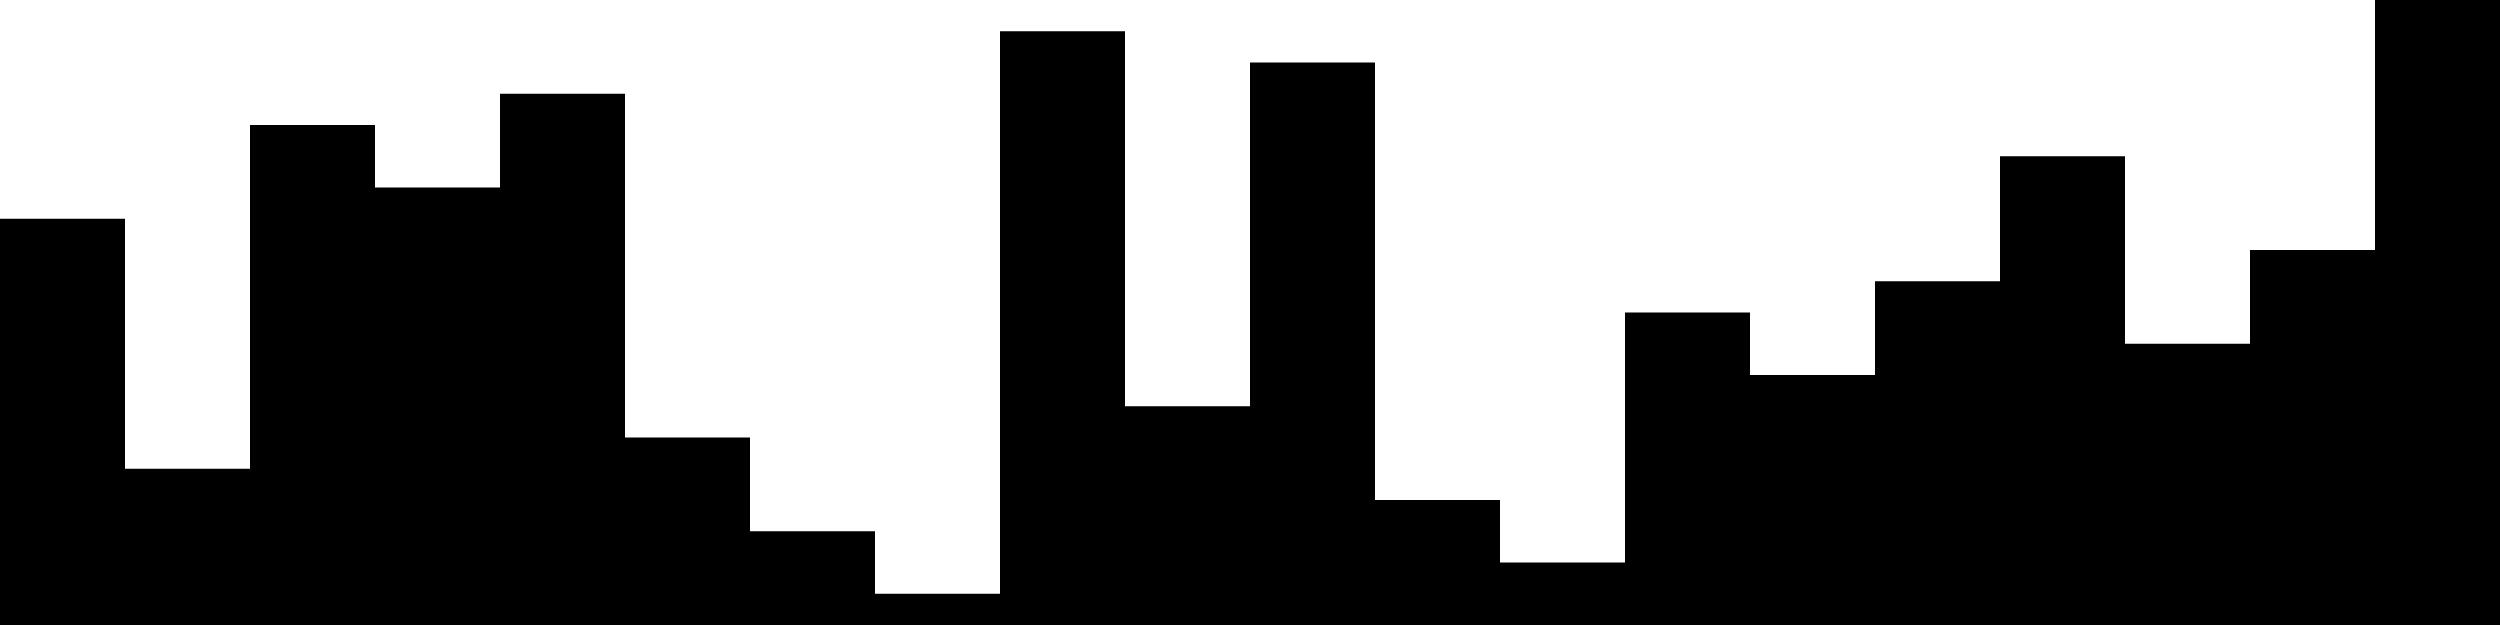 
<svg xmlns="http://www.w3.org/2000/svg" width="800" height="200">
<style>
rect {
    fill: black;
}
@media (prefers-color-scheme: dark) {
    rect {
        fill: white;
    }
}
</style>
<rect width="40" height="130" x="0" y="70" />
<rect width="40" height="50" x="40" y="150" />
<rect width="40" height="160" x="80" y="40" />
<rect width="40" height="140" x="120" y="60" />
<rect width="40" height="170" x="160" y="30" />
<rect width="40" height="60" x="200" y="140" />
<rect width="40" height="30" x="240" y="170" />
<rect width="40" height="10" x="280" y="190" />
<rect width="40" height="190" x="320" y="10" />
<rect width="40" height="70" x="360" y="130" />
<rect width="40" height="180" x="400" y="20" />
<rect width="40" height="40" x="440" y="160" />
<rect width="40" height="20" x="480" y="180" />
<rect width="40" height="100" x="520" y="100" />
<rect width="40" height="80" x="560" y="120" />
<rect width="40" height="110" x="600" y="90" />
<rect width="40" height="150" x="640" y="50" />
<rect width="40" height="90" x="680" y="110" />
<rect width="40" height="120" x="720" y="80" />
<rect width="40" height="200" x="760" y="0" />
</svg>
